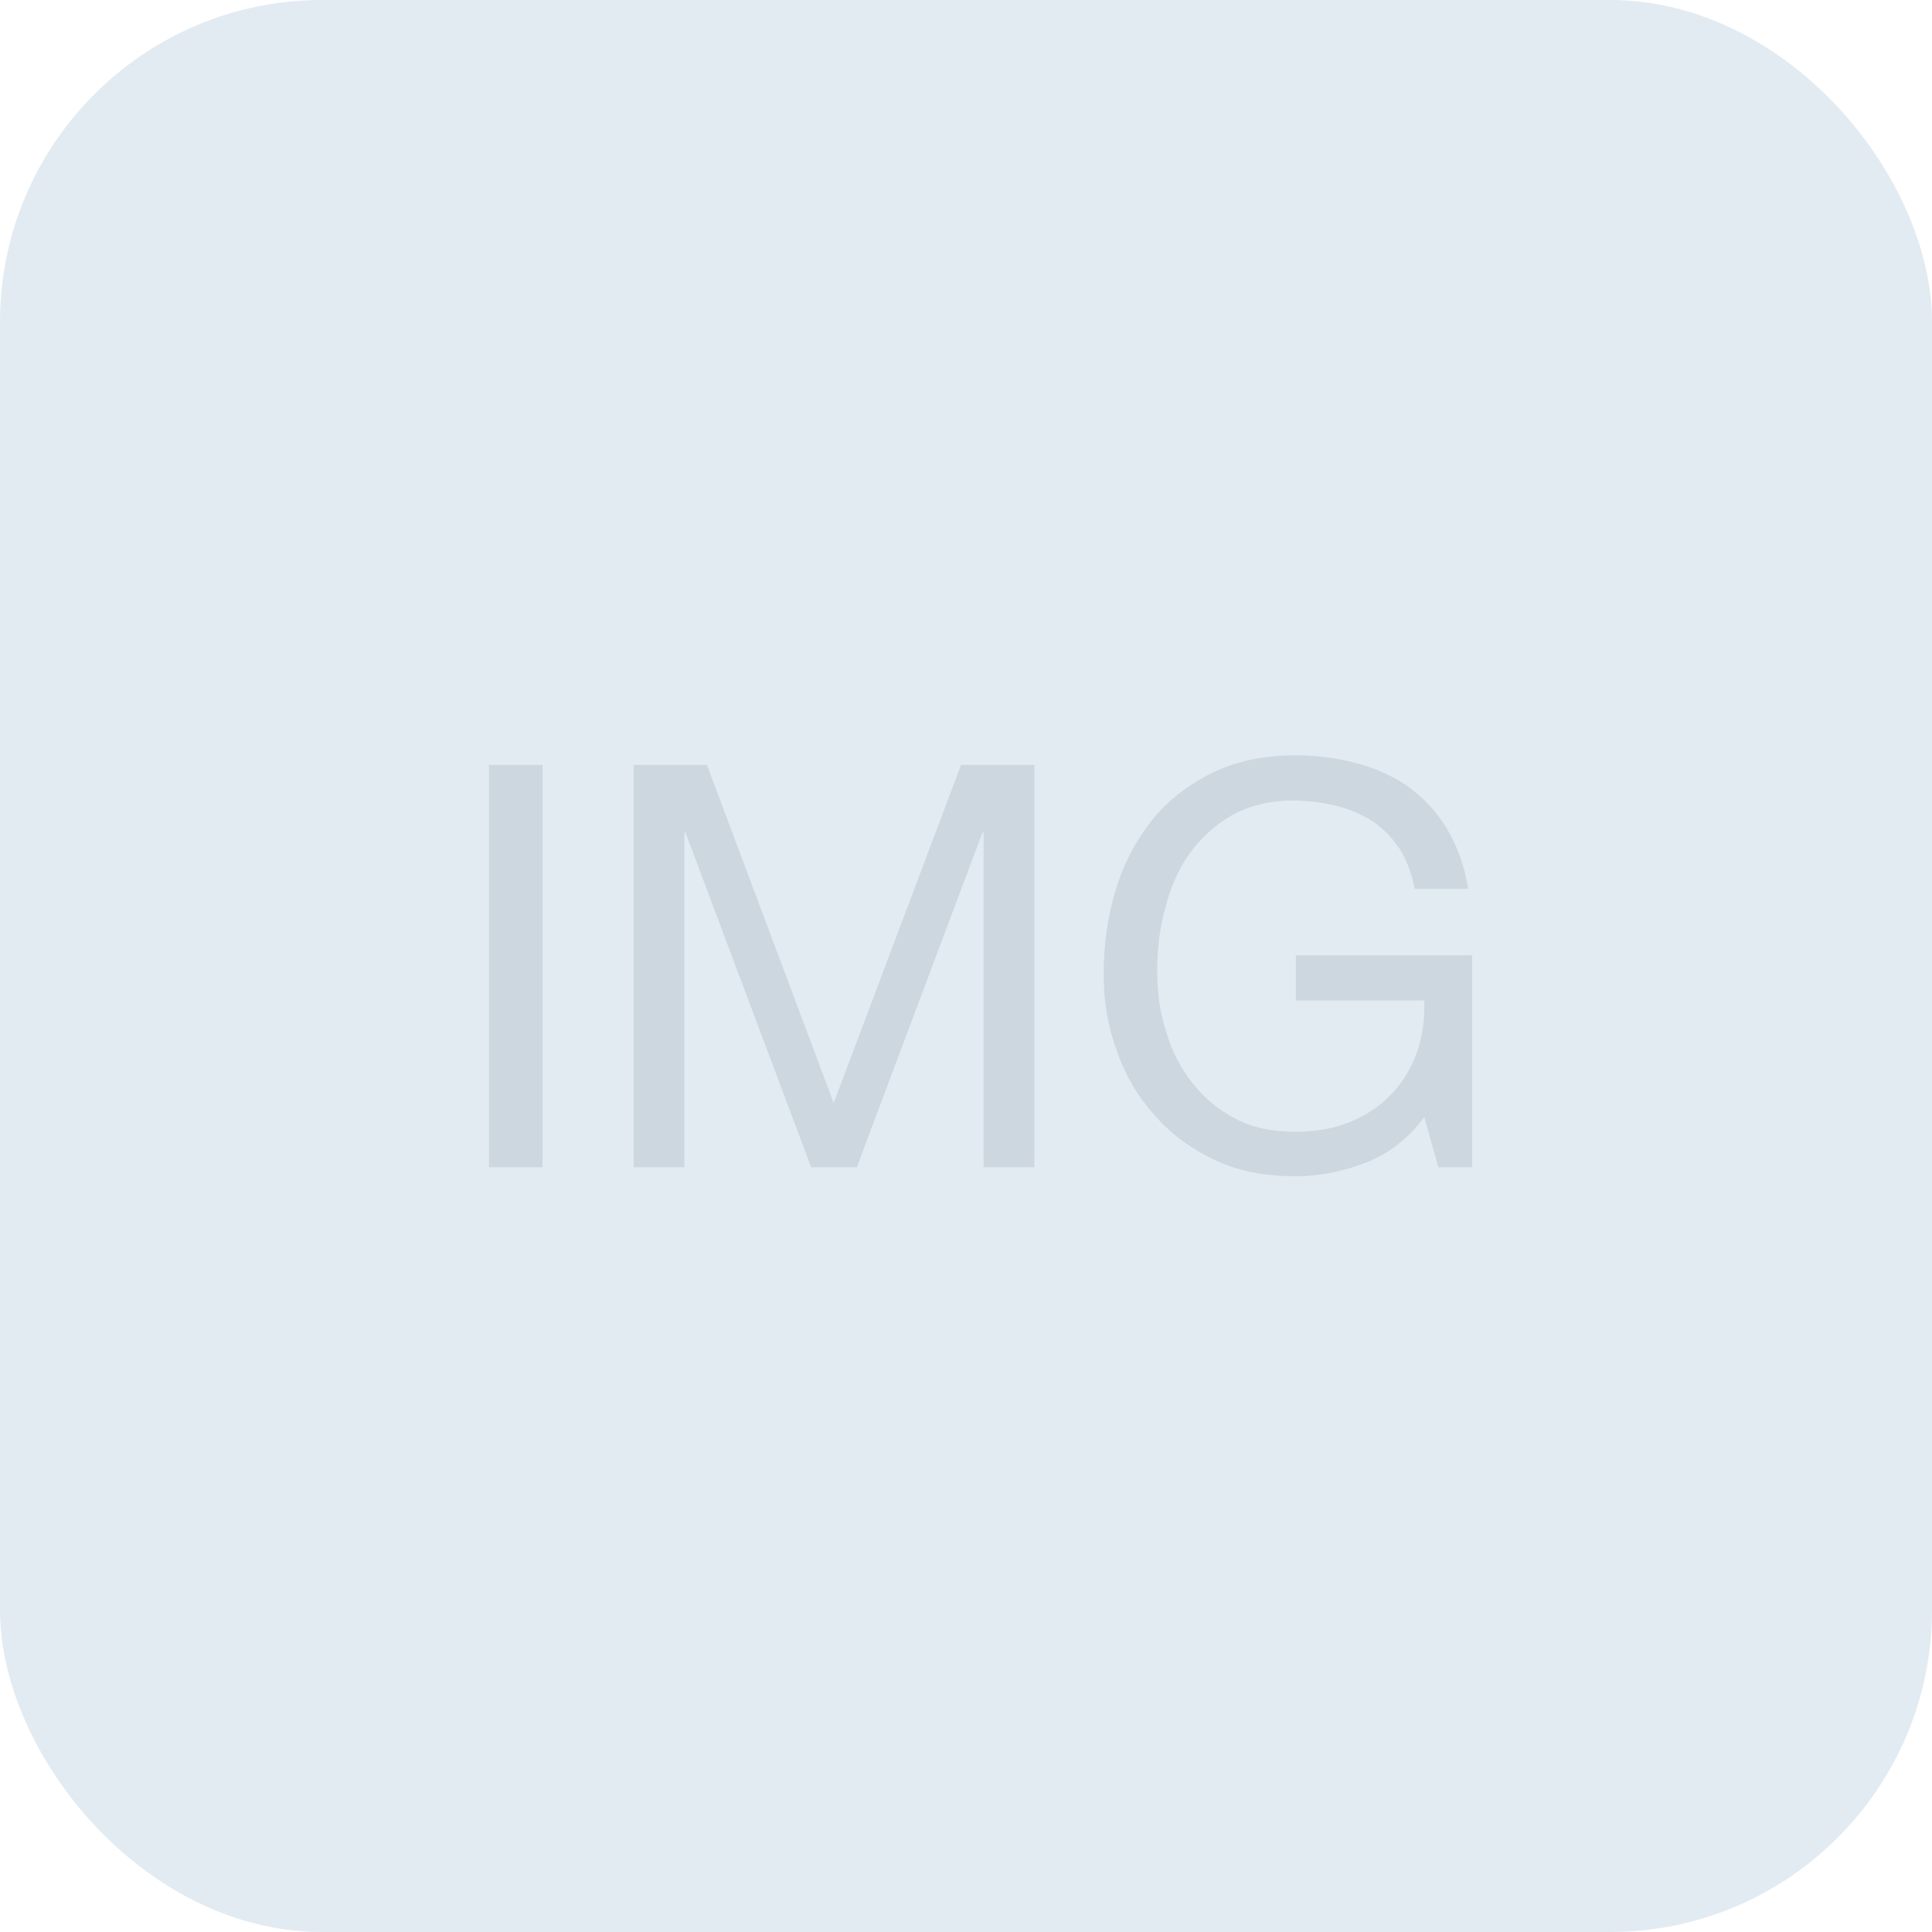 <svg width="48" height="48" viewBox="0 0 48 48" fill="none" xmlns="http://www.w3.org/2000/svg">
<g filter="url(#filter0_b_8624_2672)">
<rect width="48" height="48" rx="8" fill="#E2EBF2"/>
</g>
<path opacity="0.23" d="M12.148 19.004H13.478V29H12.148V19.004ZM15.743 19.004H17.563L20.713 27.404L23.877 19.004H25.697V29H24.437V20.684H24.409L21.287 29H20.153L17.031 20.684H17.003V29H15.743V19.004ZM35.386 27.754C34.994 28.286 34.504 28.664 33.93 28.888C33.342 29.112 32.768 29.224 32.18 29.224C31.424 29.224 30.766 29.098 30.178 28.818C29.59 28.538 29.086 28.174 28.68 27.698C28.26 27.236 27.952 26.704 27.742 26.088C27.518 25.486 27.42 24.856 27.42 24.198C27.42 23.47 27.518 22.784 27.714 22.126C27.91 21.468 28.218 20.894 28.61 20.39C29.002 19.9 29.506 19.508 30.094 19.214C30.682 18.92 31.382 18.766 32.18 18.766C32.712 18.766 33.23 18.836 33.706 18.962C34.182 19.088 34.616 19.284 34.994 19.55C35.372 19.83 35.694 20.166 35.946 20.586C36.198 21.006 36.38 21.496 36.478 22.084H35.148C35.078 21.706 34.952 21.384 34.784 21.104C34.602 20.824 34.378 20.6 34.126 20.418C33.86 20.25 33.566 20.11 33.23 20.026C32.894 19.942 32.544 19.9 32.18 19.886C31.564 19.886 31.046 20.012 30.612 20.25C30.178 20.502 29.828 20.824 29.548 21.216C29.268 21.608 29.072 22.07 28.946 22.574C28.806 23.078 28.75 23.596 28.75 24.128C28.75 24.66 28.82 25.164 28.974 25.64C29.114 26.116 29.338 26.55 29.632 26.914C29.912 27.278 30.276 27.572 30.696 27.796C31.116 28.02 31.62 28.118 32.18 28.118C32.698 28.118 33.16 28.034 33.566 27.866C33.958 27.698 34.294 27.474 34.574 27.18C34.854 26.886 35.064 26.536 35.204 26.144C35.344 25.752 35.4 25.318 35.386 24.856H32.194V23.736H36.576V29H35.736L35.386 27.754Z" fill="#7F93A3"/>
<defs>
<filter id="filter0_b_8624_2672" x="-20" y="-20" width="88" height="88" filterUnits="userSpaceOnUse" color-interpolation-filters="sRGB">
<feFlood flood-opacity="0" result="BackgroundImageFix"/>
<feGaussianBlur in="BackgroundImage" stdDeviation="10"/>
<feComposite in2="SourceAlpha" operator="in" result="effect1_backgroundBlur_8624_2672"/>
<feBlend mode="normal" in="SourceGraphic" in2="effect1_backgroundBlur_8624_2672" result="shape"/>
</filter>
</defs>
</svg>
